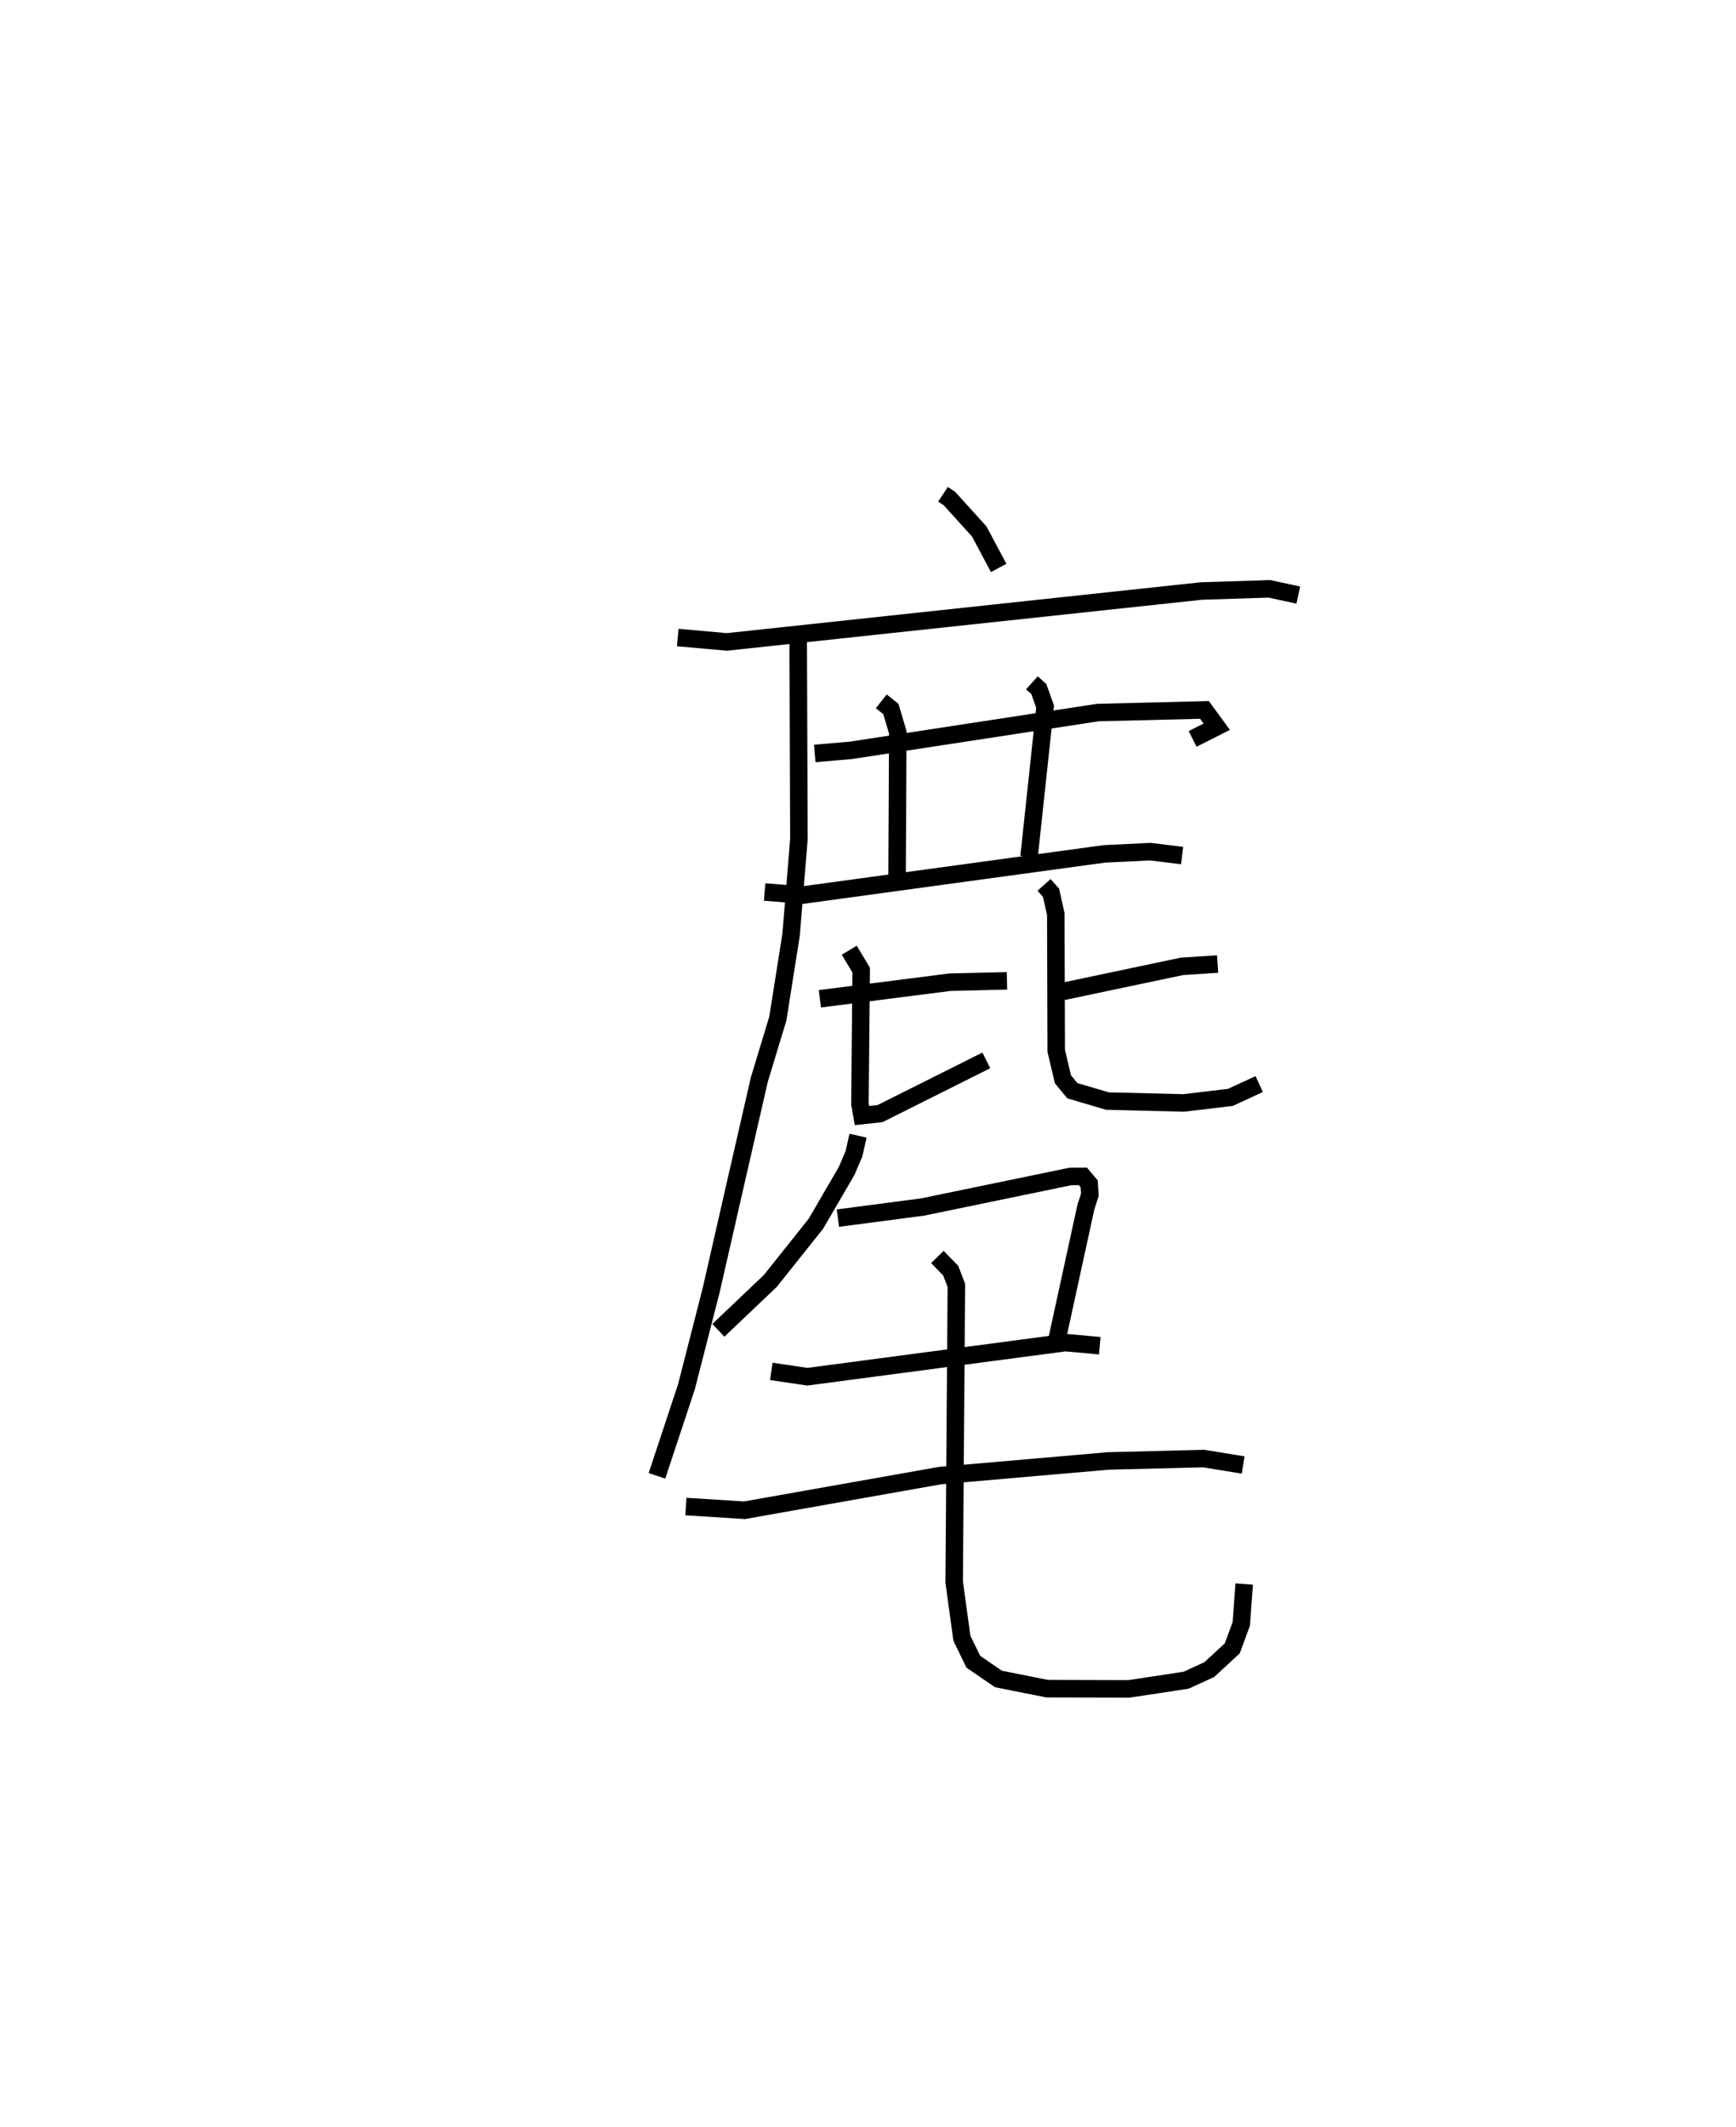 <?xml version="1.0" encoding="utf-8" ?>
<svg baseProfile="full" height="121.433" version="1.1" width="99.154" xmlns="http://www.w3.org/2000/svg" xmlns:ev="http://www.w3.org/2001/xml-events" xmlns:xlink="http://www.w3.org/1999/xlink"><defs /><rect fill="white" height="121.433" width="99.154" x="0" y="0" /><path d="M25,25 m0.0,0.0 m28.861,3.222 l0.366,0.242 1.705,1.883 l1.109,2.08 m-18.331,3.973 l2.802,0.252 27.104,-2.907 l3.885,-0.125 1.653,0.357 m-28.563,2.618 l0.04,11.316 -0.447,5.463 l-0.758,4.789 -1.054,3.471 l-1.383,6.033 -1.366,5.987 l-1.417,5.532 -1.683,5.079 m9.013,-41.246 l2.056,-0.176 14.117,-2.159 l6.088,-0.15 0.701,0.959 l-1.38,0.696 m-17.783,-2.145 l0.547,0.433 0.397,1.338 l-0.043,8.534 m7.704,-11.364 l0.393,0.356 0.36,1.007 l-0.917,8.569 m-15.104,2.012 l2.185,0.176 17.21,-2.351 l2.636,-0.128 1.815,0.223 m-20.69,8.178 l7.435,-0.948 3.251,-0.077 m-9.008,-1.749 l0.682,1.139 -0.072,7.631 l0.118,0.671 1.03,-0.111 l6.071,-3.039 m4.067,-3.872 l7.104,-1.496 2.04,-0.133 m-9.915,-4.519 l0.401,0.448 0.271,1.221 l0.024,7.801 0.384,1.629 l0.536,0.651 2.005,0.592 l4.351,0.108 2.673,-0.318 l1.645,-0.76 m-22.913,2.947 l-0.235,1.038 -0.415,0.973 l-1.757,3.017 -2.597,3.258 l-2.972,2.828 m6.826,-6.407 l4.843,-0.635 8.445,-1.745 l0.705,-0.003 0.358,0.425 l0.041,0.622 -0.226,0.697 l-1.631,7.478 m-16.339,1.912 l2.062,0.304 14.731,-1.949 l1.968,0.179 m-23.639,9.183 l3.349,0.211 11.168,-1.979 l9.608,-0.836 5.451,-0.136 l2.253,0.368 m-17.466,-11.88 l0.765,0.787 0.32,0.837 l-0.125,16.941 0.441,3.207 l0.654,1.342 1.432,0.982 l2.781,0.554 4.671,0.013 l3.269,-0.495 1.321,-0.606 l1.314,-1.211 0.517,-1.404 l0.164,-2.271 " fill="none" stroke="black" stroke-width="1" /></svg>